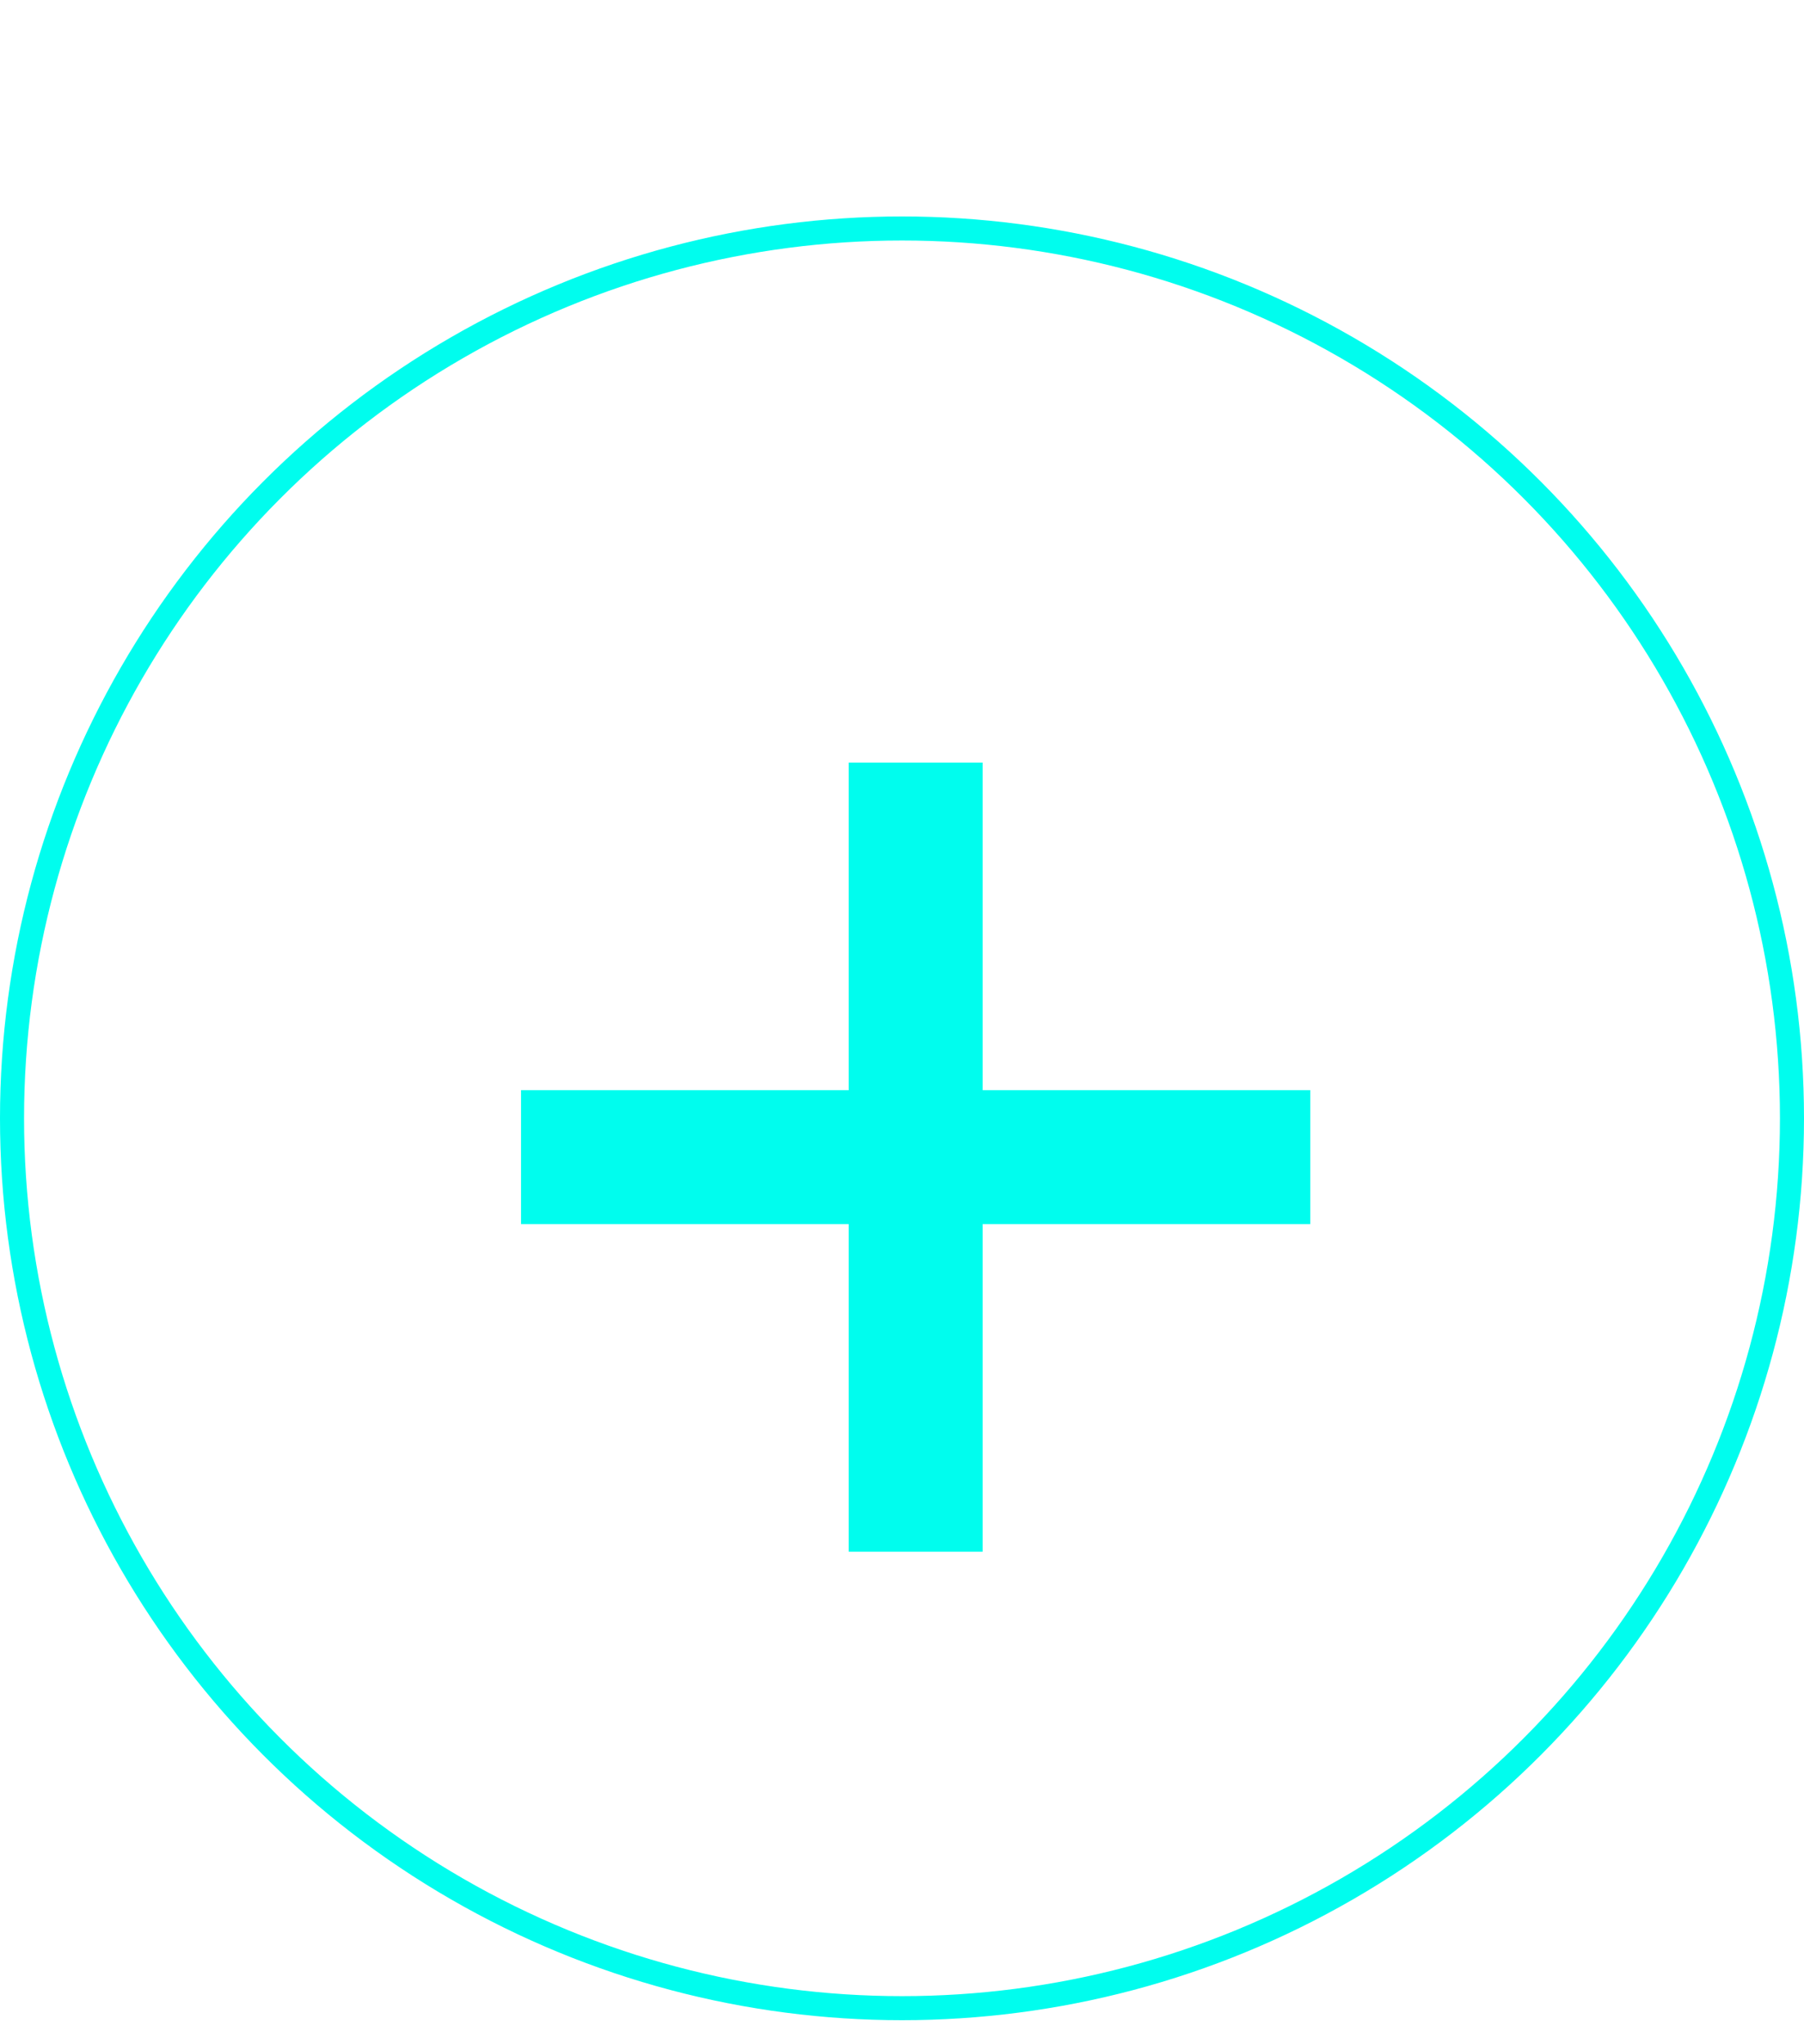 <svg width="75" height="85" viewBox="0 0 75 85" fill="none" xmlns="http://www.w3.org/2000/svg">
<circle cx="37.5" cy="46.5" r="37" stroke="#00FDEE"/>
<path d="M35.284 64.52V31.707H40.852V64.52H35.284ZM21.662 50.898V45.33H54.474V50.898H21.662Z" fill="#00FDEE"/>
</svg>
